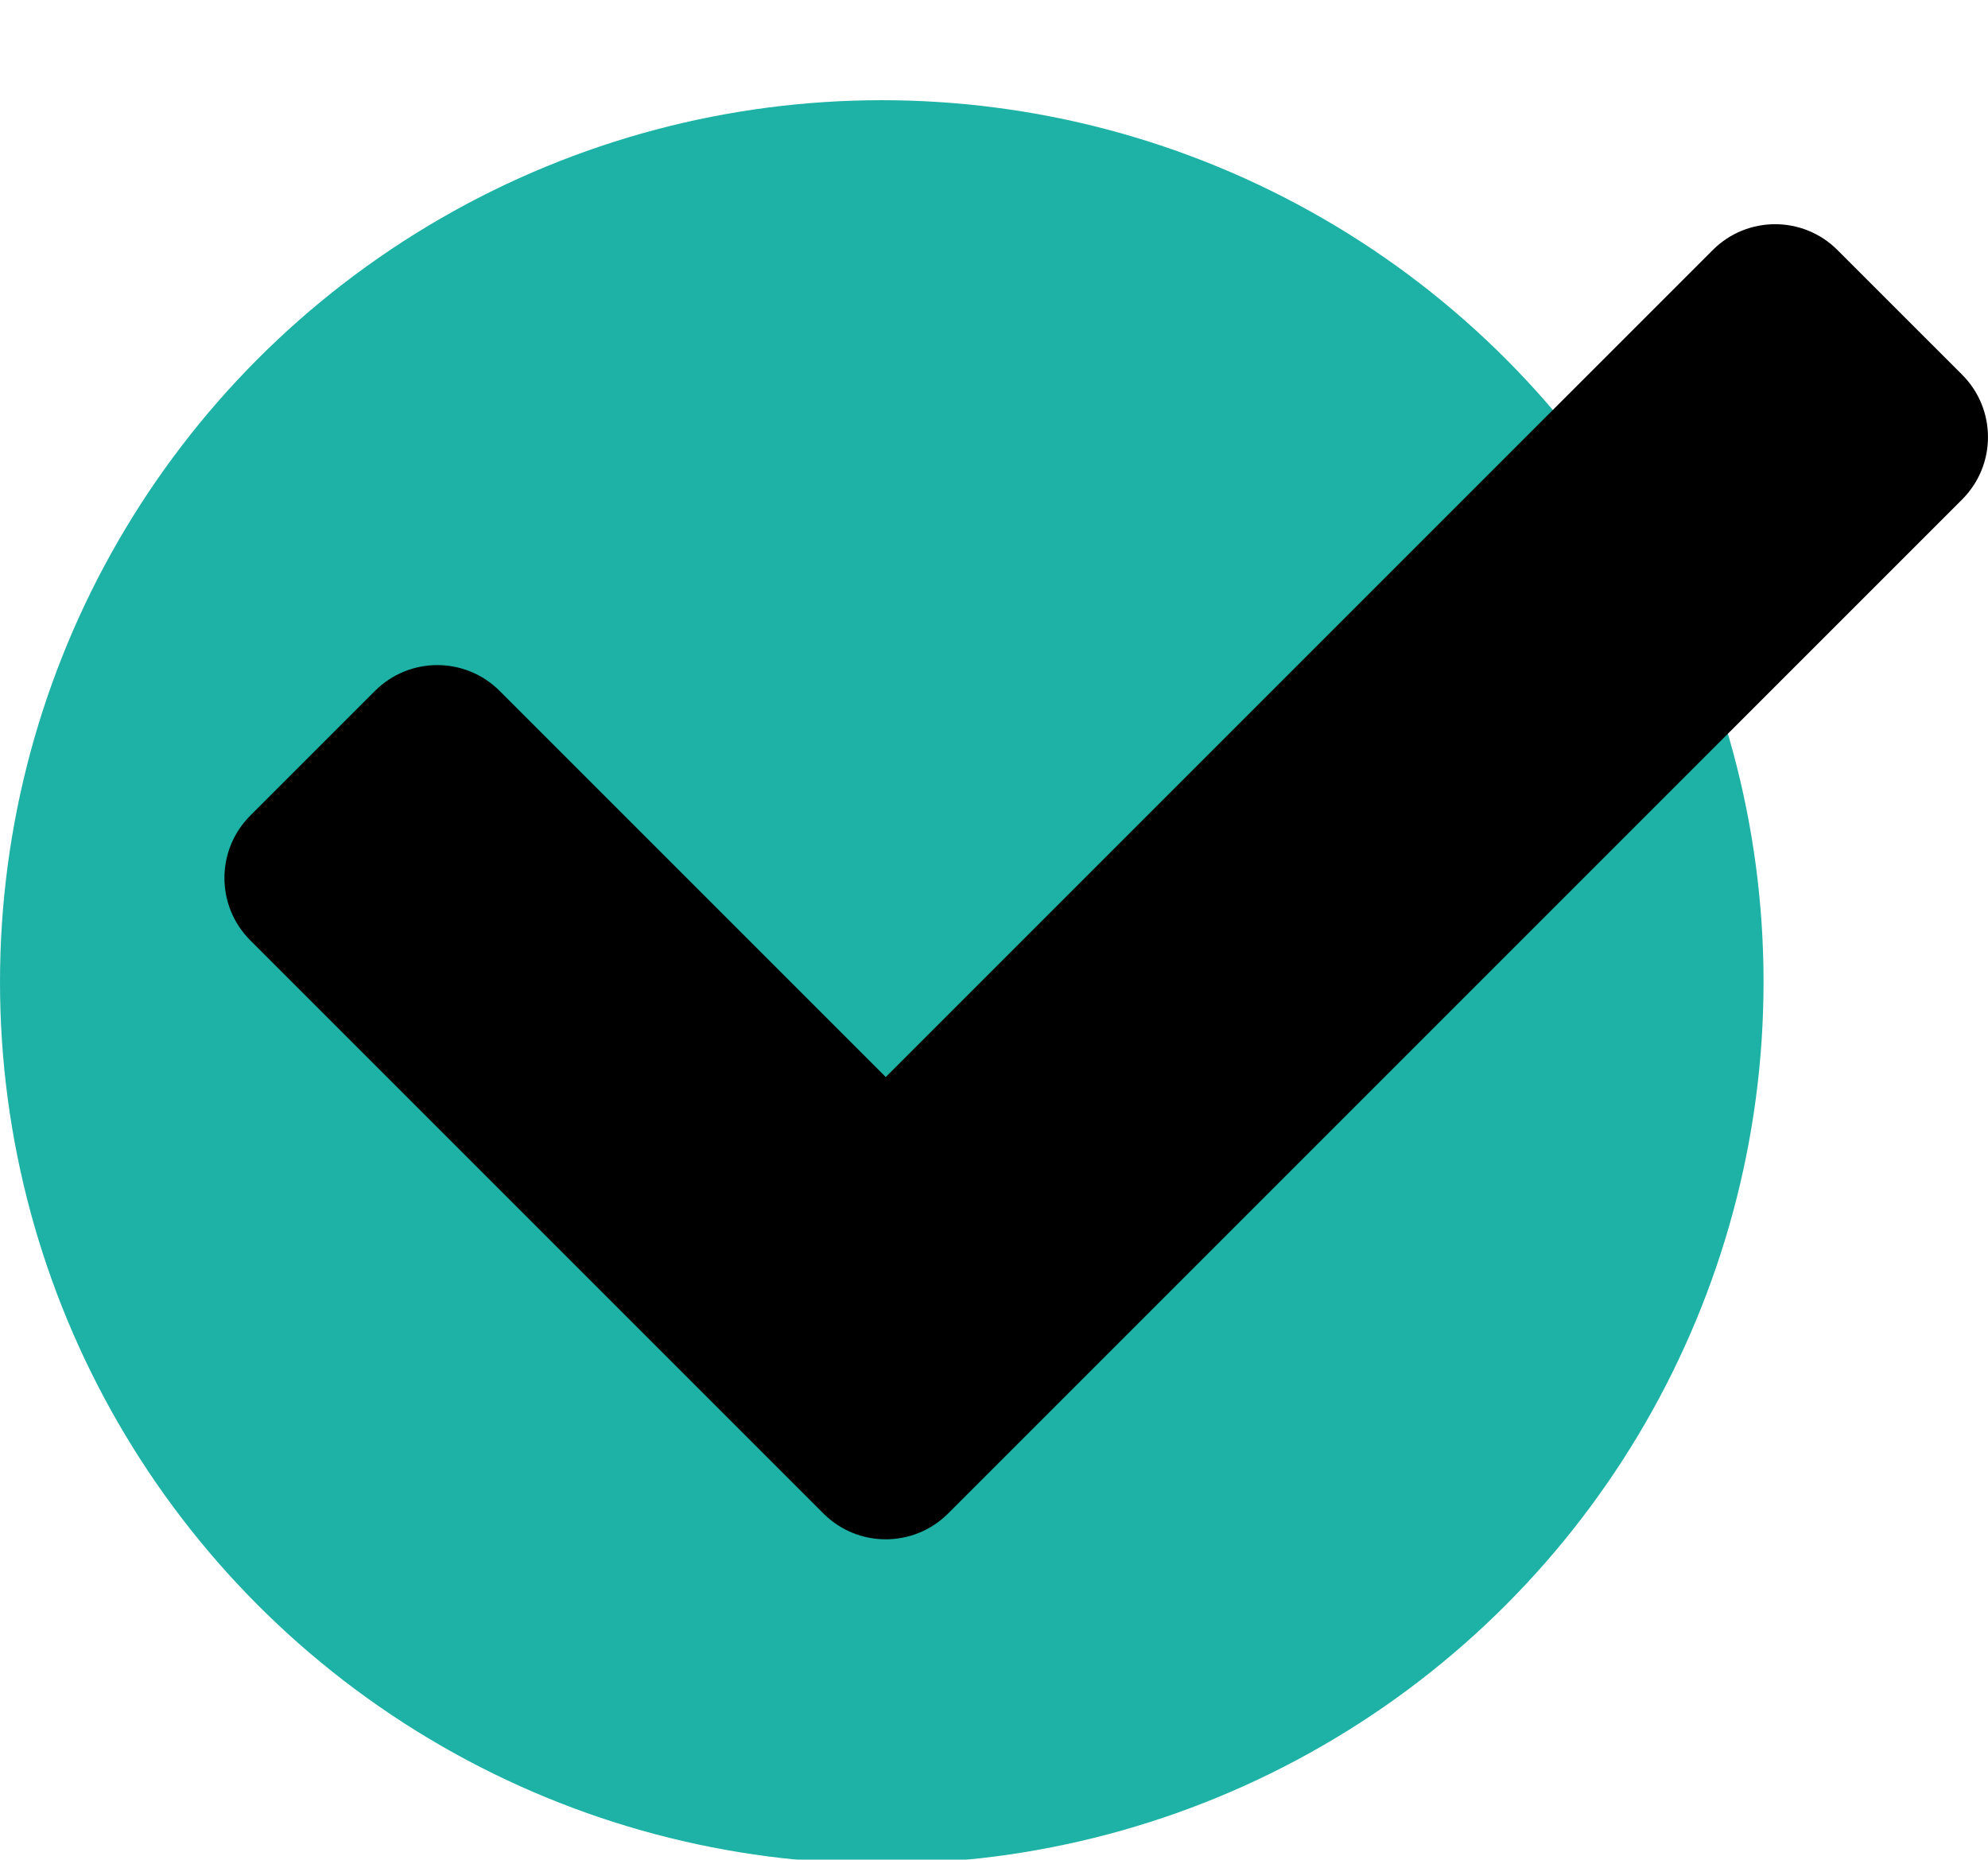 <svg width="496" height="464" viewBox="0 0 496 464" fill="none" xmlns="http://www.w3.org/2000/svg" xmlns:xlink="http://www.w3.org/1999/xlink">
<g filter="url(#filter393_686)">
<circle cx="220" cy="244" r="220" fill="#1EB2A6"/>
</g>
<path d="M205.439,377.605L62.439,234.606C53.848,226.015 53.848,212.085 62.439,203.493L93.551,172.381C102.143,163.789 116.073,163.789 124.664,172.381L220.996,268.711L427.328,62.381C435.918,53.789 449.85,53.789 458.44,62.381L489.552,93.493C498.144,102.085 498.144,116.014 489.552,124.606L236.552,377.607C227.96,386.199 214.031,386.199 205.439,377.605L205.439,377.605Z" fill="#000000"/>
<defs>
<filter id="filter393_686" x="-5" y="19" width="230" height="230" filterUnits="userSpaceOnUse" color-interpolation-filters="sRGB">
<feFlood flood-opacity="0" result="BackgroundImageFix"/>
<feColorMatrix in="SourceAlpha" type="matrix" values="0 0 0 0 0 0 0 0 0 0 0 0 0 0 0 0 0 0 127 0" result="hardAlpha"/>
<feMorphology radius="0" operator="dilate" in="SourceAlpha" result="0dropshadow"/>
<feOffset dx="0" dy="1"/>
<feGaussianBlur stdDeviation="2.5"/>
<feComposite in2="hardAlpha" operator="out"/>
<feColorMatrix type="matrix" values="0 0 0 0 0 0 0 0 0 0 0 0 0 0 0 0 0 0 0.25 0"/>
<feBlend mode="normal" in2="BackgroundImageFix" result="0dropshadow"/>
<feBlend mode="normal" in="SourceGraphic" in2="0dropshadow" result="shape"/>
</filter>
</defs>
</svg>
